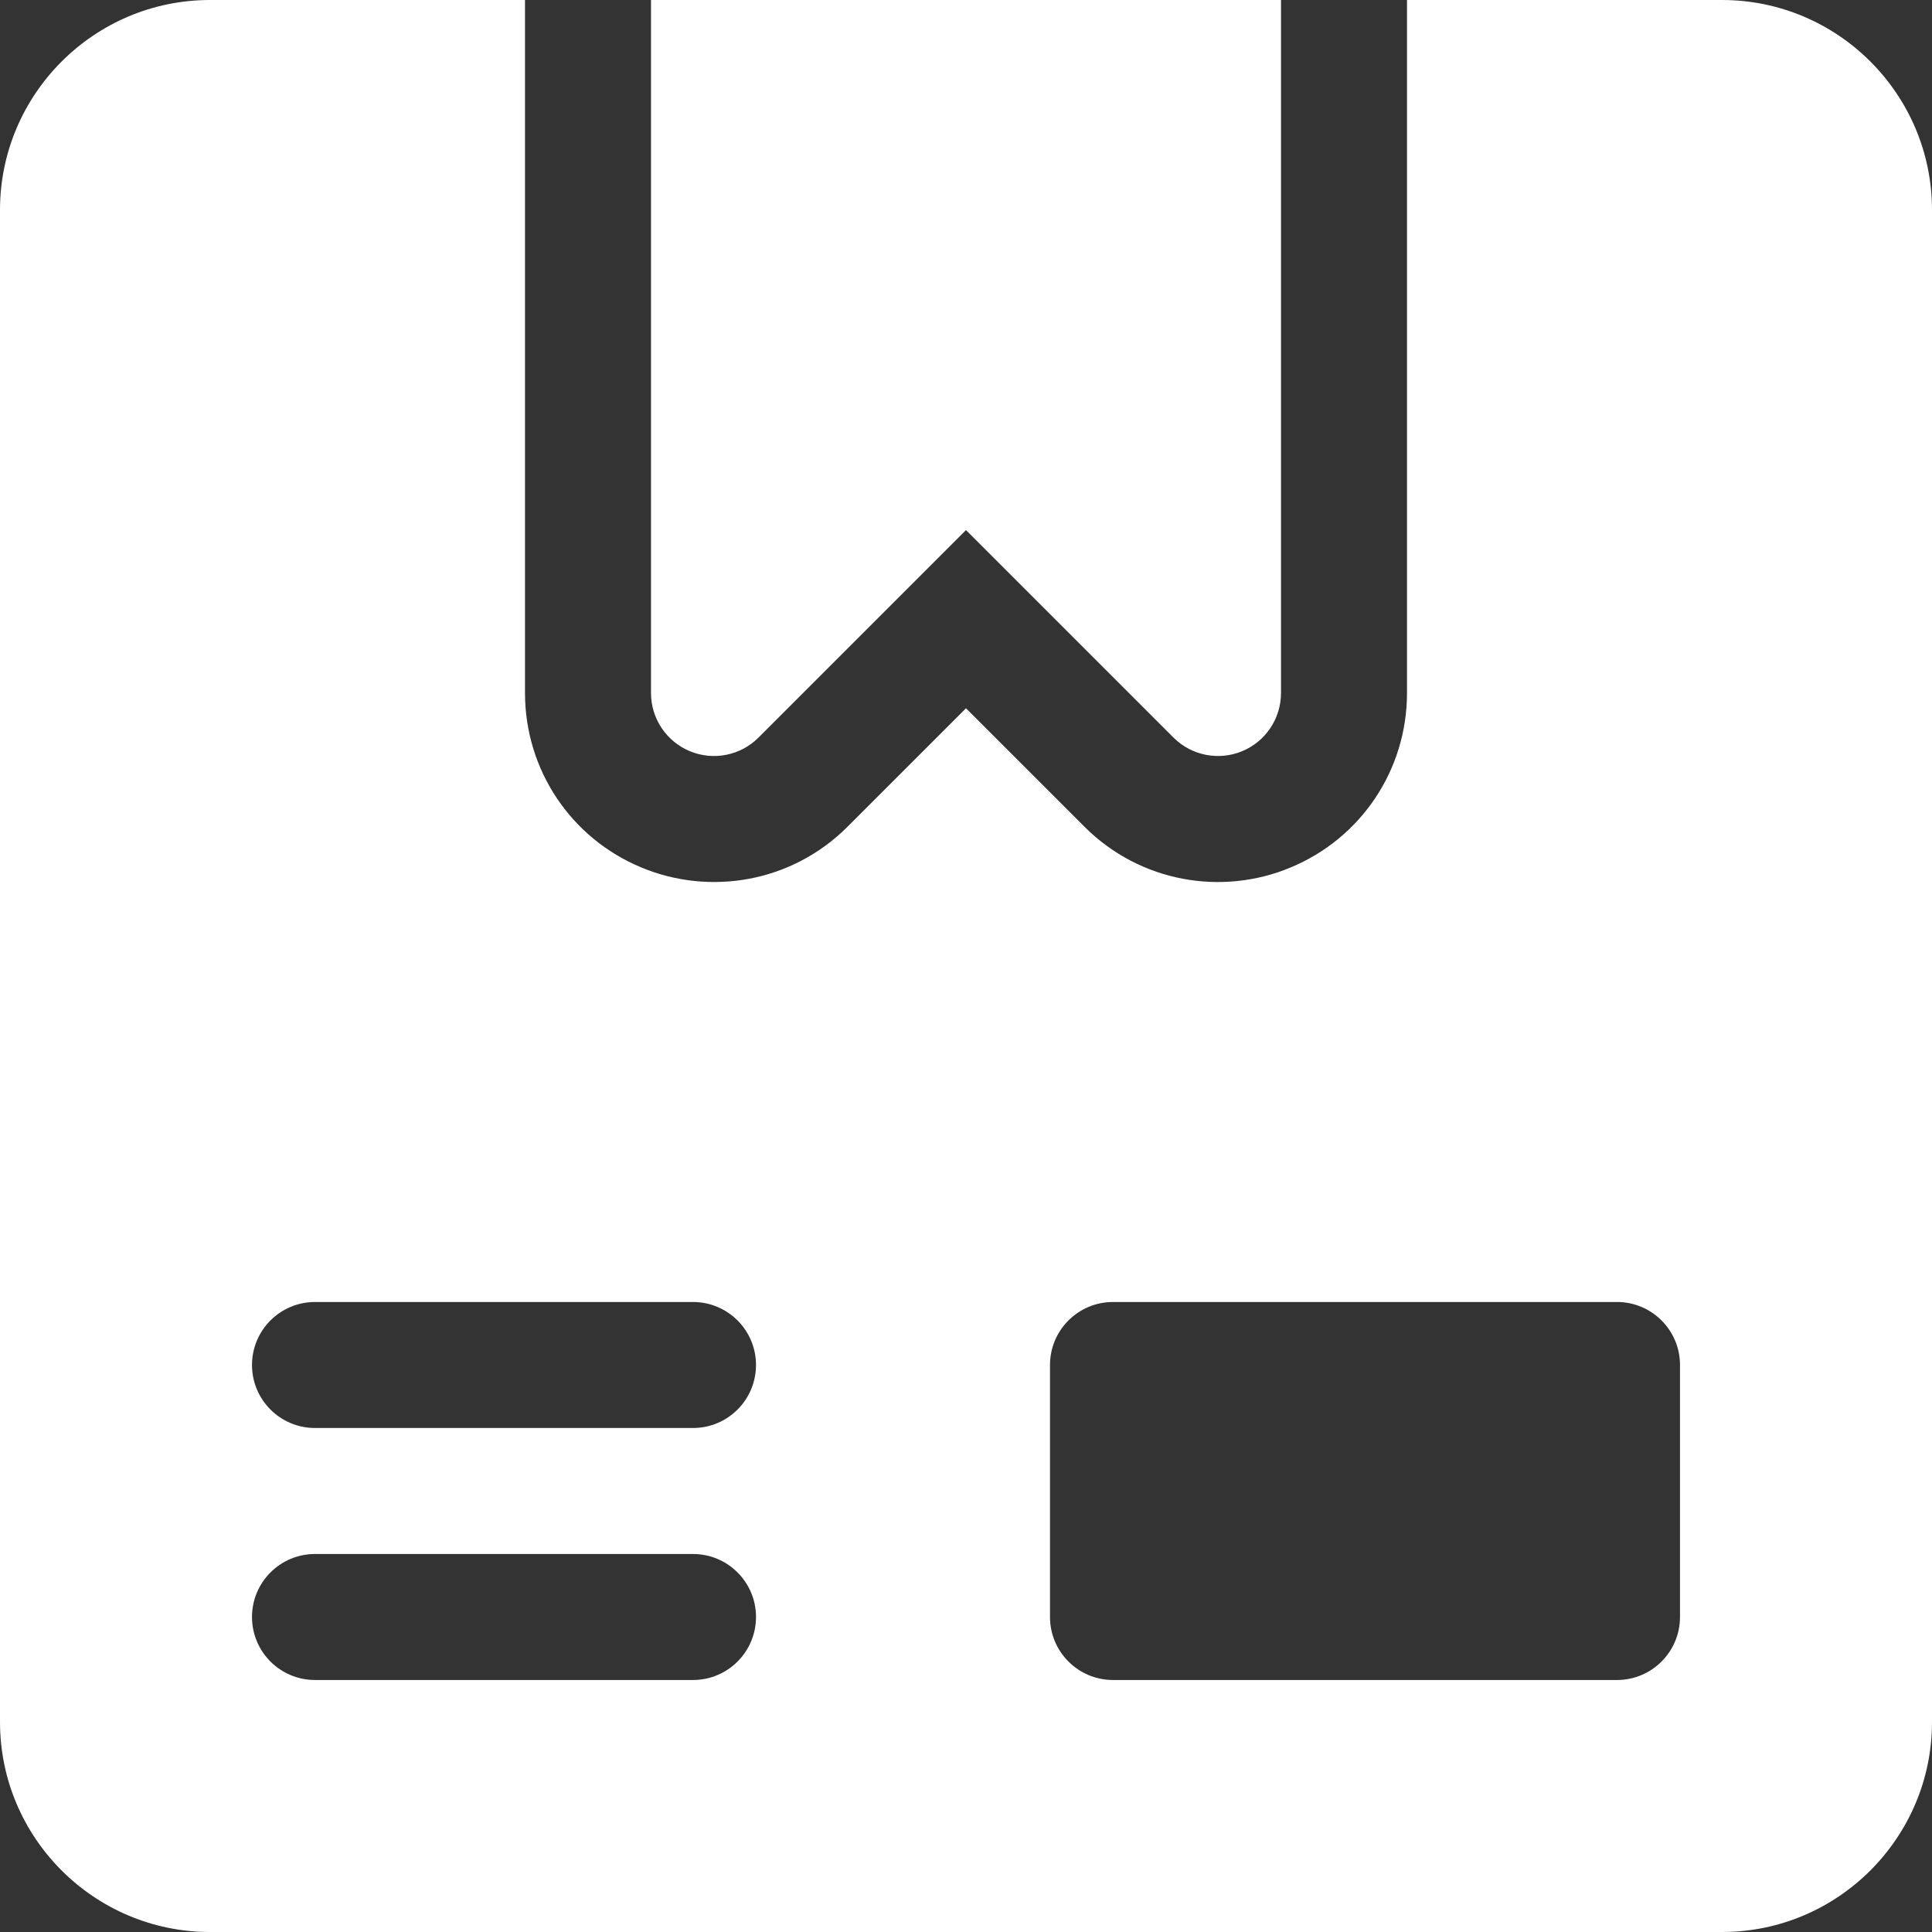 <?xml version="1.0" encoding="iso-8859-1"?>
<!-- Generator: Adobe Illustrator 19.0.0, SVG Export Plug-In . SVG Version: 6.00 Build 0)  -->
<svg version="1.1" id="Layer_1" xmlns="http://www.w3.org/2000/svg" xmlns:xlink="http://www.w3.org/1999/xlink" x="0px" y="0px"
	 viewBox="0 0 512 512" style="enable-background:new 0 0 512 512;" xml:space="preserve" fill="#ffffff">
<rect x="0" y="0" width="512" height="512" fill="#333333" stroke="none"/>
<g>
	<g>
		<path d="M456.348,0H372.87v183.652c0,20.336-12.141,38.506-30.935,46.277c-17.962,7.482-39.687,4.023-54.565-10.864L256,187.701
			l-31.37,31.364c-15.002,15.009-36.748,18.284-54.609,10.848c-18.749-7.756-30.89-25.925-30.89-46.261V0H55.652
			C24.968,0,0,24.968,0,55.652v400.696C0,487.032,24.968,512,55.652,512h400.696C487.032,512,512,487.032,512,456.348V55.652
			C512,24.968,487.032,0,456.348,0z M183.652,445.217H83.478c-9.217,0-16.696-7.473-16.696-16.696
			c0-9.223,7.479-16.696,16.696-16.696h100.174c9.217,0,16.696,7.473,16.696,16.696
			C200.348,437.744,192.869,445.217,183.652,445.217z M183.652,378.435H83.478c-9.217,0-16.696-7.473-16.696-16.696
			c0-9.223,7.479-16.696,16.696-16.696h100.174c9.217,0,16.696,7.473,16.696,16.696
			C200.348,370.962,192.869,378.435,183.652,378.435z M445.217,428.522c0,9.223-7.479,16.696-16.696,16.696H294.957
			c-9.217,0-16.696-7.473-16.696-16.696v-66.783c0-9.223,7.479-16.696,16.696-16.696h133.565c9.217,0,16.696,7.473,16.696,16.696
			V428.522z"/>
	</g>
</g>
<g>
	<g>
		<path d="M172.522,0v183.652c0,6.755,4.065,12.842,10.303,15.425c6.229,2.587,13.413,1.163,18.196-3.62L256,140.478l54.979,54.978
			c4.838,4.84,12.055,6.173,18.195,3.62c6.24-2.581,10.305-8.668,10.305-15.423V0H172.522z"/>
	</g>
</g>
<g>
</g>
<g>
</g>
<g>
</g>
<g>
</g>
<g>
</g>
<g>
</g>
<g>
</g>
<g>
</g>
<g>
</g>
<g>
</g>
<g>
</g>
<g>
</g>
<g>
</g>
<g>
</g>
<g>
</g>
</svg>
